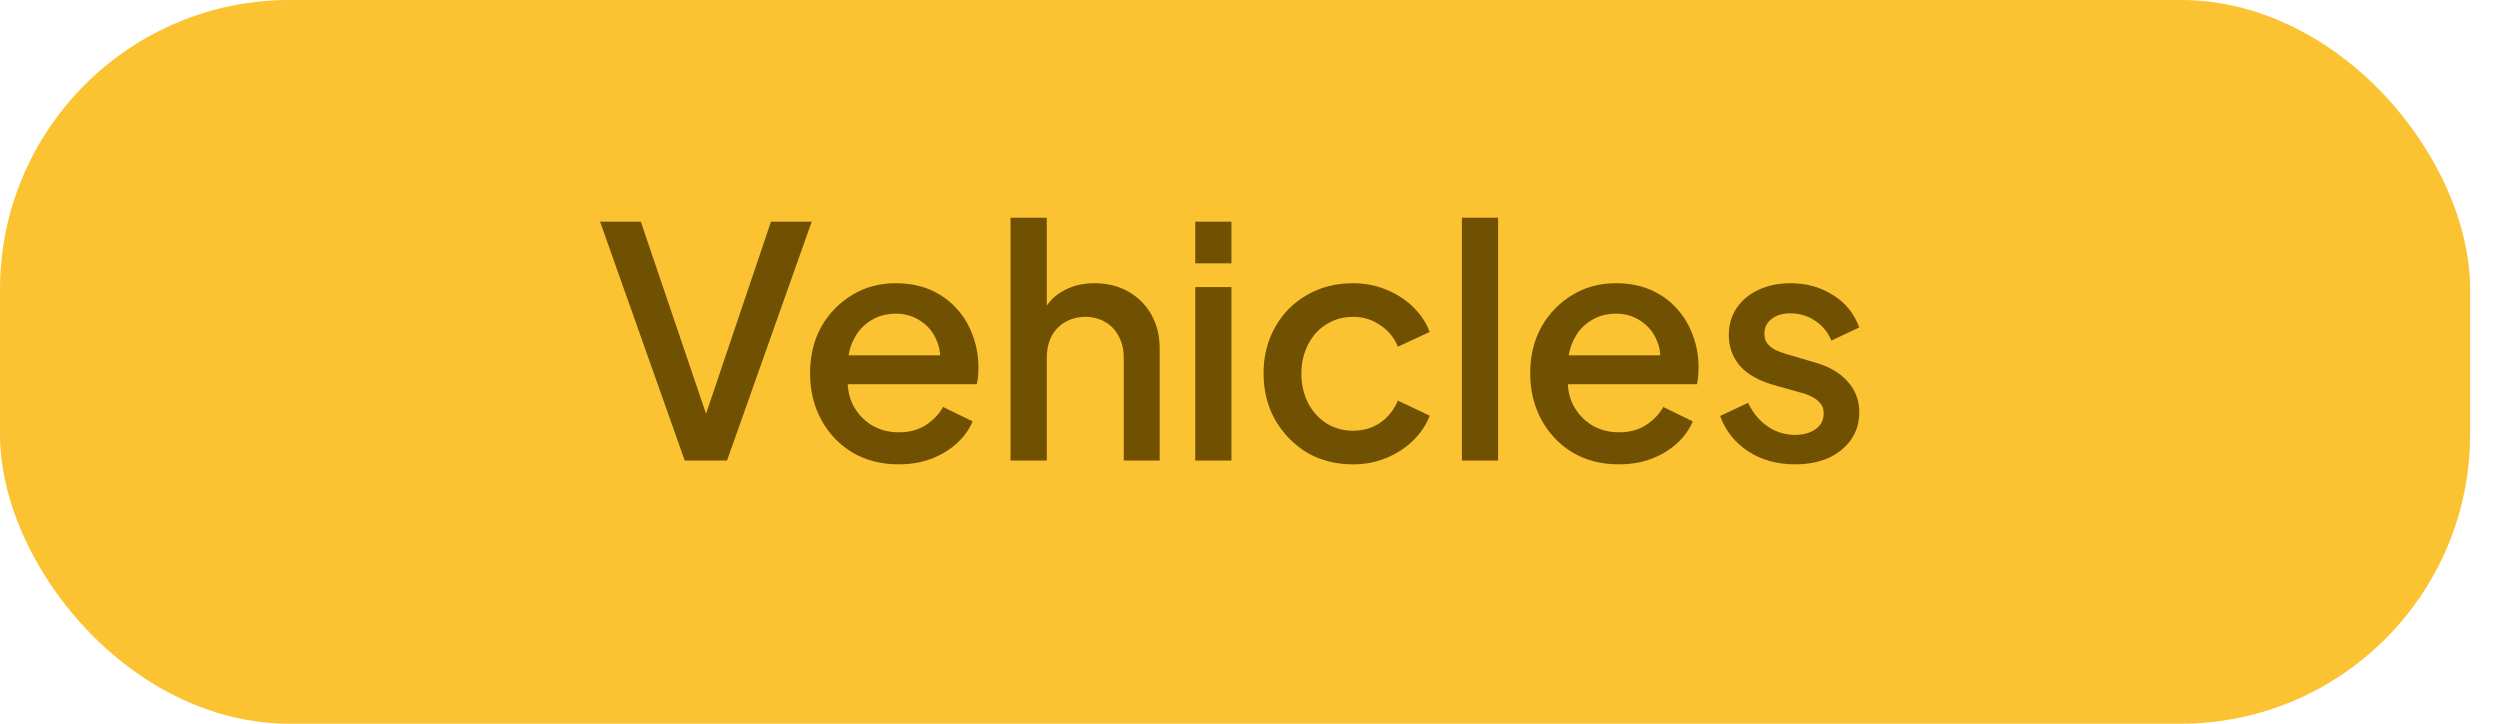 <svg width="38" height="11" viewBox="0 0 38 11" fill="none" xmlns="http://www.w3.org/2000/svg">
<rect width="37.546" height="11" rx="4.4" fill="#FBBC1B" fill-opacity="0.9"/>
<path d="M10.408 7L9.121 3.369H9.74L10.793 6.469H10.671L11.719 3.369H12.338L11.051 7H10.408ZM13.658 7.058C13.395 7.058 13.161 6.998 12.956 6.878C12.755 6.755 12.597 6.589 12.483 6.381C12.37 6.17 12.313 5.934 12.313 5.674C12.313 5.408 12.37 5.172 12.483 4.968C12.6 4.763 12.756 4.602 12.951 4.485C13.146 4.365 13.367 4.305 13.614 4.305C13.812 4.305 13.989 4.339 14.145 4.407C14.301 4.475 14.433 4.57 14.54 4.69C14.648 4.807 14.729 4.942 14.784 5.094C14.842 5.247 14.872 5.409 14.872 5.582C14.872 5.624 14.87 5.668 14.867 5.713C14.864 5.759 14.857 5.801 14.847 5.84H12.747V5.401H14.535L14.272 5.601C14.305 5.442 14.293 5.301 14.238 5.177C14.186 5.05 14.105 4.951 13.994 4.88C13.887 4.805 13.76 4.768 13.614 4.768C13.468 4.768 13.338 4.805 13.224 4.88C13.111 4.951 13.023 5.055 12.961 5.192C12.899 5.325 12.875 5.487 12.888 5.679C12.872 5.858 12.896 6.014 12.961 6.147C13.029 6.28 13.123 6.384 13.244 6.459C13.367 6.534 13.507 6.571 13.663 6.571C13.822 6.571 13.957 6.535 14.068 6.464C14.181 6.392 14.271 6.3 14.335 6.186L14.784 6.405C14.732 6.529 14.651 6.641 14.54 6.742C14.433 6.839 14.303 6.917 14.15 6.976C14.001 7.031 13.837 7.058 13.658 7.058ZM15.36 7V3.31H15.911V4.88L15.823 4.812C15.888 4.646 15.992 4.521 16.135 4.436C16.278 4.349 16.444 4.305 16.633 4.305C16.828 4.305 17 4.347 17.149 4.431C17.299 4.516 17.416 4.633 17.5 4.782C17.585 4.932 17.627 5.102 17.627 5.294V7H17.081V5.445C17.081 5.312 17.055 5.2 17.003 5.109C16.954 5.015 16.886 4.943 16.798 4.894C16.71 4.842 16.61 4.816 16.496 4.816C16.386 4.816 16.285 4.842 16.194 4.894C16.106 4.943 16.036 5.015 15.984 5.109C15.936 5.203 15.911 5.315 15.911 5.445V7H15.36ZM18.168 7V4.363H18.718V7H18.168ZM18.168 4.003V3.369H18.718V4.003H18.168ZM20.566 7.058C20.303 7.058 20.069 6.998 19.864 6.878C19.663 6.755 19.502 6.589 19.382 6.381C19.265 6.173 19.206 5.937 19.206 5.674C19.206 5.414 19.265 5.18 19.382 4.972C19.499 4.764 19.66 4.602 19.864 4.485C20.069 4.365 20.303 4.305 20.566 4.305C20.745 4.305 20.912 4.337 21.068 4.402C21.224 4.464 21.359 4.55 21.473 4.66C21.59 4.771 21.676 4.899 21.731 5.046L21.248 5.27C21.193 5.133 21.104 5.024 20.98 4.943C20.86 4.859 20.722 4.816 20.566 4.816C20.417 4.816 20.282 4.854 20.162 4.929C20.045 5 19.952 5.102 19.884 5.236C19.816 5.366 19.781 5.513 19.781 5.679C19.781 5.845 19.816 5.994 19.884 6.128C19.952 6.258 20.045 6.36 20.162 6.435C20.282 6.509 20.417 6.547 20.566 6.547C20.725 6.547 20.863 6.506 20.98 6.425C21.101 6.34 21.19 6.228 21.248 6.089L21.731 6.318C21.679 6.457 21.595 6.584 21.477 6.698C21.364 6.808 21.229 6.896 21.073 6.961C20.917 7.026 20.748 7.058 20.566 7.058ZM22.221 7V3.31H22.771V7H22.221ZM24.605 7.058C24.341 7.058 24.107 6.998 23.903 6.878C23.701 6.755 23.544 6.589 23.43 6.381C23.316 6.17 23.259 5.934 23.259 5.674C23.259 5.408 23.316 5.172 23.43 4.968C23.547 4.763 23.703 4.602 23.898 4.485C24.093 4.365 24.314 4.305 24.561 4.305C24.759 4.305 24.936 4.339 25.092 4.407C25.248 4.475 25.38 4.57 25.487 4.69C25.594 4.807 25.675 4.942 25.73 5.094C25.789 5.247 25.818 5.409 25.818 5.582C25.818 5.624 25.817 5.668 25.813 5.713C25.81 5.759 25.803 5.801 25.794 5.84H23.693V5.401H25.482L25.219 5.601C25.251 5.442 25.24 5.301 25.184 5.177C25.133 5.05 25.051 4.951 24.941 4.88C24.834 4.805 24.707 4.768 24.561 4.768C24.414 4.768 24.285 4.805 24.171 4.88C24.057 4.951 23.969 5.055 23.907 5.192C23.846 5.325 23.821 5.487 23.834 5.679C23.818 5.858 23.843 6.014 23.907 6.147C23.976 6.28 24.07 6.384 24.19 6.459C24.314 6.534 24.453 6.571 24.609 6.571C24.769 6.571 24.903 6.535 25.014 6.464C25.128 6.392 25.217 6.3 25.282 6.186L25.73 6.405C25.678 6.529 25.597 6.641 25.487 6.742C25.38 6.839 25.25 6.917 25.097 6.976C24.947 7.031 24.783 7.058 24.605 7.058ZM27.282 7.058C27.012 7.058 26.775 6.992 26.57 6.859C26.369 6.725 26.227 6.547 26.146 6.323L26.57 6.123C26.642 6.272 26.739 6.391 26.863 6.478C26.989 6.566 27.129 6.61 27.282 6.61C27.412 6.61 27.517 6.581 27.599 6.522C27.68 6.464 27.72 6.384 27.72 6.284C27.72 6.219 27.703 6.167 27.667 6.128C27.631 6.085 27.585 6.051 27.53 6.025C27.478 5.999 27.425 5.98 27.369 5.967L26.955 5.85C26.728 5.785 26.557 5.687 26.443 5.557C26.333 5.424 26.278 5.27 26.278 5.094C26.278 4.935 26.318 4.797 26.399 4.68C26.481 4.56 26.593 4.467 26.736 4.402C26.879 4.337 27.04 4.305 27.218 4.305C27.459 4.305 27.673 4.365 27.862 4.485C28.05 4.602 28.183 4.766 28.261 4.977L27.837 5.177C27.785 5.05 27.703 4.95 27.589 4.875C27.478 4.8 27.353 4.763 27.213 4.763C27.093 4.763 26.997 4.792 26.926 4.851C26.854 4.906 26.819 4.979 26.819 5.07C26.819 5.132 26.835 5.184 26.867 5.226C26.9 5.265 26.942 5.297 26.994 5.323C27.046 5.346 27.1 5.366 27.155 5.382L27.584 5.509C27.802 5.57 27.969 5.668 28.086 5.801C28.203 5.931 28.261 6.087 28.261 6.269C28.261 6.425 28.219 6.563 28.135 6.683C28.053 6.8 27.94 6.893 27.794 6.961C27.647 7.026 27.477 7.058 27.282 7.058Z" fill="#705102"/>
</svg>
